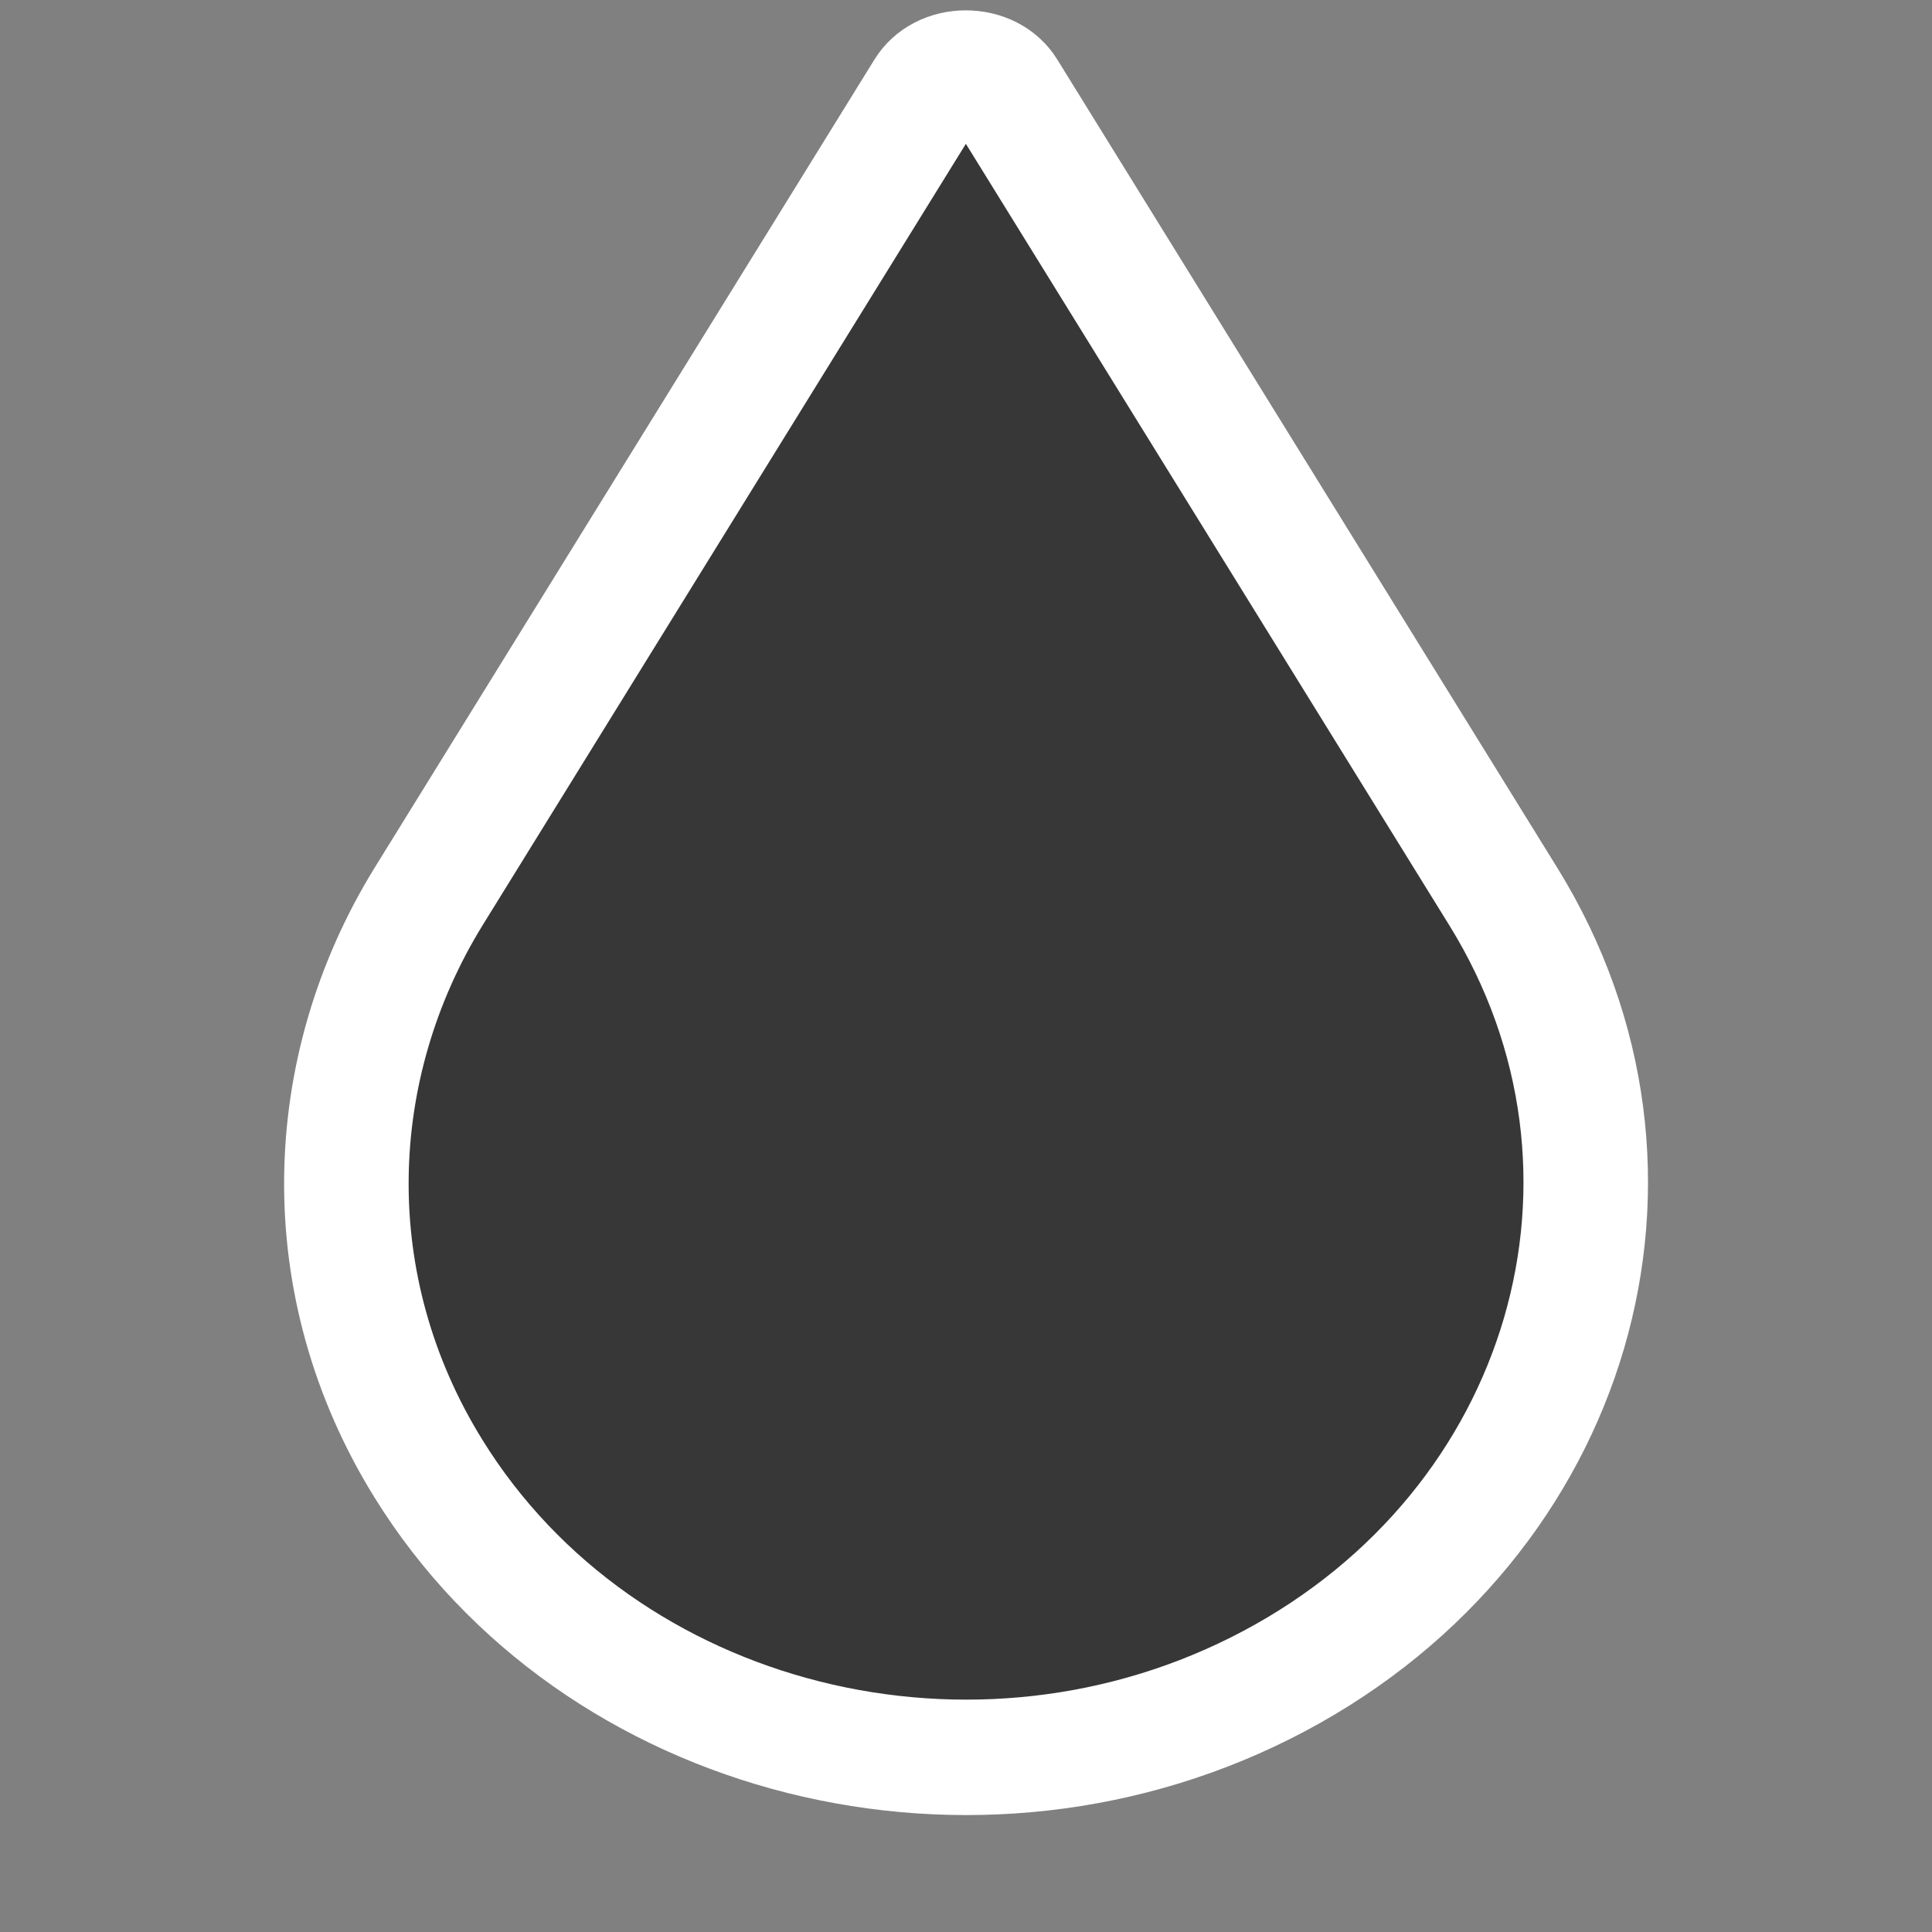 <?xml version="1.0" encoding="UTF-8" standalone="no"?>
<!DOCTYPE svg PUBLIC "-//W3C//DTD SVG 1.1//EN" "http://www.w3.org/Graphics/SVG/1.1/DTD/svg11.dtd">
<svg width="100%" height="100%" viewBox="0 0 96 96" version="1.1" xmlns="http://www.w3.org/2000/svg" xmlns:xlink="http://www.w3.org/1999/xlink" xml:space="preserve" xmlns:serif="http://www.serif.com/" style="fill-rule:evenodd;clip-rule:evenodd;stroke-linejoin:round;stroke-miterlimit:2;">
    <rect x="0" y="0" width="96" height="96" fill="#808080" stroke="none"/>
    <g id="fg" transform="matrix(7.546,0,0,6.995,-12.371,-10.608)">
        <path d="M7.999,2C7.903,2 7.809,2.047 7.754,2.142L4.46,7.888C3.767,9.103 3.714,10.648 4.46,11.948C5.581,13.904 8.074,14.58 10.03,13.458C11.985,12.337 12.661,9.844 11.54,7.888L8.245,2.142C8.191,2.047 8.095,2 7.999,2Z" style="fill:rgb(55,55,55);fill-rule:nonzero;stroke:white;stroke-width:0.82px;"/>
    </g>
</svg>
